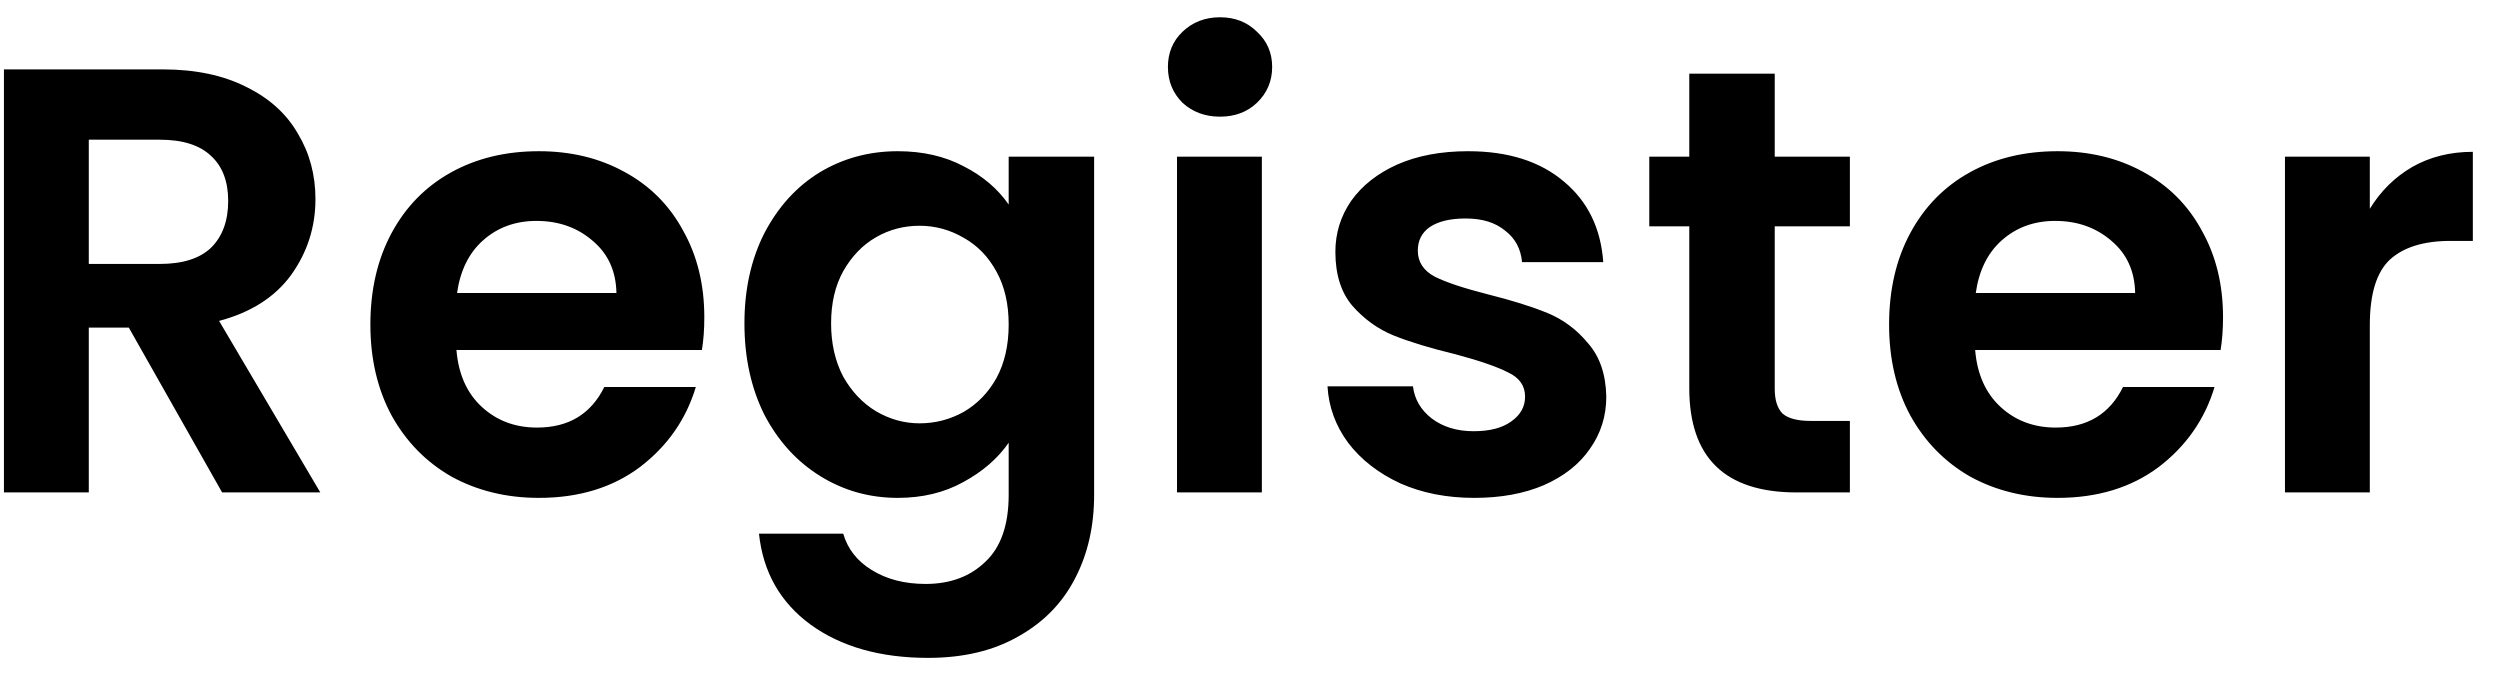 <svg width="66" height="18" viewBox="0 0 66 18" fill="none" xmlns="http://www.w3.org/2000/svg">
<path d="M5.864 13L3.4 8.648H2.344V13H0.104V1.832H4.296C5.16 1.832 5.896 1.987 6.504 2.296C7.112 2.595 7.565 3.005 7.864 3.528C8.173 4.04 8.328 4.616 8.328 5.256C8.328 5.992 8.115 6.659 7.688 7.256C7.261 7.843 6.627 8.248 5.784 8.472L8.456 13H5.864ZM2.344 6.968H4.216C4.824 6.968 5.277 6.824 5.576 6.536C5.875 6.237 6.024 5.827 6.024 5.304C6.024 4.792 5.875 4.397 5.576 4.12C5.277 3.832 4.824 3.688 4.216 3.688H2.344V6.968ZM18.594 8.376C18.594 8.696 18.573 8.984 18.53 9.24H12.05C12.103 9.88 12.327 10.381 12.722 10.744C13.117 11.107 13.602 11.288 14.178 11.288C15.01 11.288 15.602 10.931 15.954 10.216H18.37C18.114 11.069 17.623 11.773 16.898 12.328C16.173 12.872 15.282 13.144 14.226 13.144C13.373 13.144 12.605 12.957 11.922 12.584C11.25 12.2 10.722 11.661 10.338 10.968C9.965 10.275 9.778 9.475 9.778 8.568C9.778 7.651 9.965 6.845 10.338 6.152C10.711 5.459 11.234 4.925 11.906 4.552C12.578 4.179 13.351 3.992 14.226 3.992C15.069 3.992 15.821 4.173 16.482 4.536C17.154 4.899 17.671 5.416 18.034 6.088C18.407 6.749 18.594 7.512 18.594 8.376ZM16.274 7.736C16.263 7.16 16.055 6.701 15.65 6.36C15.245 6.008 14.749 5.832 14.162 5.832C13.607 5.832 13.138 6.003 12.754 6.344C12.381 6.675 12.151 7.139 12.066 7.736H16.274ZM23.701 3.992C24.362 3.992 24.944 4.125 25.445 4.392C25.946 4.648 26.341 4.984 26.629 5.4V4.136H28.885V13.064C28.885 13.885 28.72 14.616 28.389 15.256C28.058 15.907 27.562 16.419 26.901 16.792C26.24 17.176 25.44 17.368 24.501 17.368C23.242 17.368 22.208 17.075 21.397 16.488C20.597 15.901 20.144 15.101 20.037 14.088H22.261C22.378 14.493 22.629 14.813 23.013 15.048C23.408 15.293 23.882 15.416 24.437 15.416C25.088 15.416 25.616 15.219 26.021 14.824C26.426 14.44 26.629 13.853 26.629 13.064V11.688C26.341 12.104 25.941 12.451 25.429 12.728C24.928 13.005 24.352 13.144 23.701 13.144C22.954 13.144 22.272 12.952 21.653 12.568C21.034 12.184 20.544 11.645 20.181 10.952C19.829 10.248 19.653 9.443 19.653 8.536C19.653 7.64 19.829 6.845 20.181 6.152C20.544 5.459 21.029 4.925 21.637 4.552C22.256 4.179 22.944 3.992 23.701 3.992ZM26.629 8.568C26.629 8.024 26.522 7.56 26.309 7.176C26.096 6.781 25.808 6.483 25.445 6.28C25.082 6.067 24.693 5.96 24.277 5.96C23.861 5.96 23.477 6.061 23.125 6.264C22.773 6.467 22.485 6.765 22.261 7.16C22.048 7.544 21.941 8.003 21.941 8.536C21.941 9.069 22.048 9.539 22.261 9.944C22.485 10.339 22.773 10.643 23.125 10.856C23.488 11.069 23.872 11.176 24.277 11.176C24.693 11.176 25.082 11.075 25.445 10.872C25.808 10.659 26.096 10.36 26.309 9.976C26.522 9.581 26.629 9.112 26.629 8.568ZM32.209 3.08C31.814 3.08 31.483 2.957 31.217 2.712C30.961 2.456 30.833 2.141 30.833 1.768C30.833 1.395 30.961 1.085 31.217 0.84C31.483 0.584 31.814 0.456 32.209 0.456C32.603 0.456 32.929 0.584 33.185 0.84C33.451 1.085 33.585 1.395 33.585 1.768C33.585 2.141 33.451 2.456 33.185 2.712C32.929 2.957 32.603 3.08 32.209 3.08ZM33.313 4.136V13H31.073V4.136H33.313ZM38.918 13.144C38.193 13.144 37.542 13.016 36.966 12.76C36.39 12.493 35.931 12.136 35.59 11.688C35.259 11.24 35.078 10.744 35.046 10.2H37.302C37.344 10.541 37.51 10.824 37.798 11.048C38.096 11.272 38.465 11.384 38.902 11.384C39.328 11.384 39.659 11.299 39.894 11.128C40.139 10.957 40.262 10.739 40.262 10.472C40.262 10.184 40.112 9.971 39.814 9.832C39.526 9.683 39.062 9.523 38.422 9.352C37.761 9.192 37.217 9.027 36.79 8.856C36.374 8.685 36.011 8.424 35.702 8.072C35.403 7.72 35.254 7.245 35.254 6.648C35.254 6.157 35.392 5.709 35.67 5.304C35.958 4.899 36.363 4.579 36.886 4.344C37.419 4.109 38.043 3.992 38.758 3.992C39.814 3.992 40.657 4.259 41.286 4.792C41.915 5.315 42.262 6.024 42.326 6.92H40.182C40.15 6.568 40.001 6.291 39.734 6.088C39.478 5.875 39.131 5.768 38.694 5.768C38.288 5.768 37.974 5.843 37.75 5.992C37.536 6.141 37.43 6.349 37.43 6.616C37.43 6.915 37.579 7.144 37.878 7.304C38.176 7.453 38.641 7.608 39.27 7.768C39.91 7.928 40.438 8.093 40.854 8.264C41.27 8.435 41.627 8.701 41.926 9.064C42.235 9.416 42.395 9.885 42.406 10.472C42.406 10.984 42.262 11.443 41.974 11.848C41.697 12.253 41.291 12.573 40.758 12.808C40.235 13.032 39.622 13.144 38.918 13.144ZM46.853 5.976V10.264C46.853 10.563 46.922 10.781 47.061 10.92C47.21 11.048 47.455 11.112 47.797 11.112H48.837V13H47.429C45.541 13 44.597 12.083 44.597 10.248V5.976H43.541V4.136H44.597V1.944H46.853V4.136H48.837V5.976H46.853ZM58.688 8.376C58.688 8.696 58.666 8.984 58.624 9.24H52.144C52.197 9.88 52.421 10.381 52.816 10.744C53.21 11.107 53.696 11.288 54.272 11.288C55.104 11.288 55.696 10.931 56.048 10.216H58.464C58.208 11.069 57.717 11.773 56.992 12.328C56.266 12.872 55.376 13.144 54.32 13.144C53.466 13.144 52.698 12.957 52.016 12.584C51.344 12.2 50.816 11.661 50.432 10.968C50.058 10.275 49.872 9.475 49.872 8.568C49.872 7.651 50.058 6.845 50.432 6.152C50.805 5.459 51.328 4.925 52 4.552C52.672 4.179 53.445 3.992 54.32 3.992C55.162 3.992 55.914 4.173 56.576 4.536C57.248 4.899 57.765 5.416 58.128 6.088C58.501 6.749 58.688 7.512 58.688 8.376ZM56.368 7.736C56.357 7.16 56.149 6.701 55.744 6.36C55.338 6.008 54.842 5.832 54.256 5.832C53.701 5.832 53.232 6.003 52.848 6.344C52.474 6.675 52.245 7.139 52.16 7.736H56.368ZM62.563 5.512C62.851 5.043 63.224 4.675 63.683 4.408C64.152 4.141 64.685 4.008 65.283 4.008V6.36H64.691C63.987 6.36 63.453 6.525 63.091 6.856C62.739 7.187 62.563 7.763 62.563 8.584V13H60.323V4.136H62.563V5.512Z" fill="black"/>
</svg>
